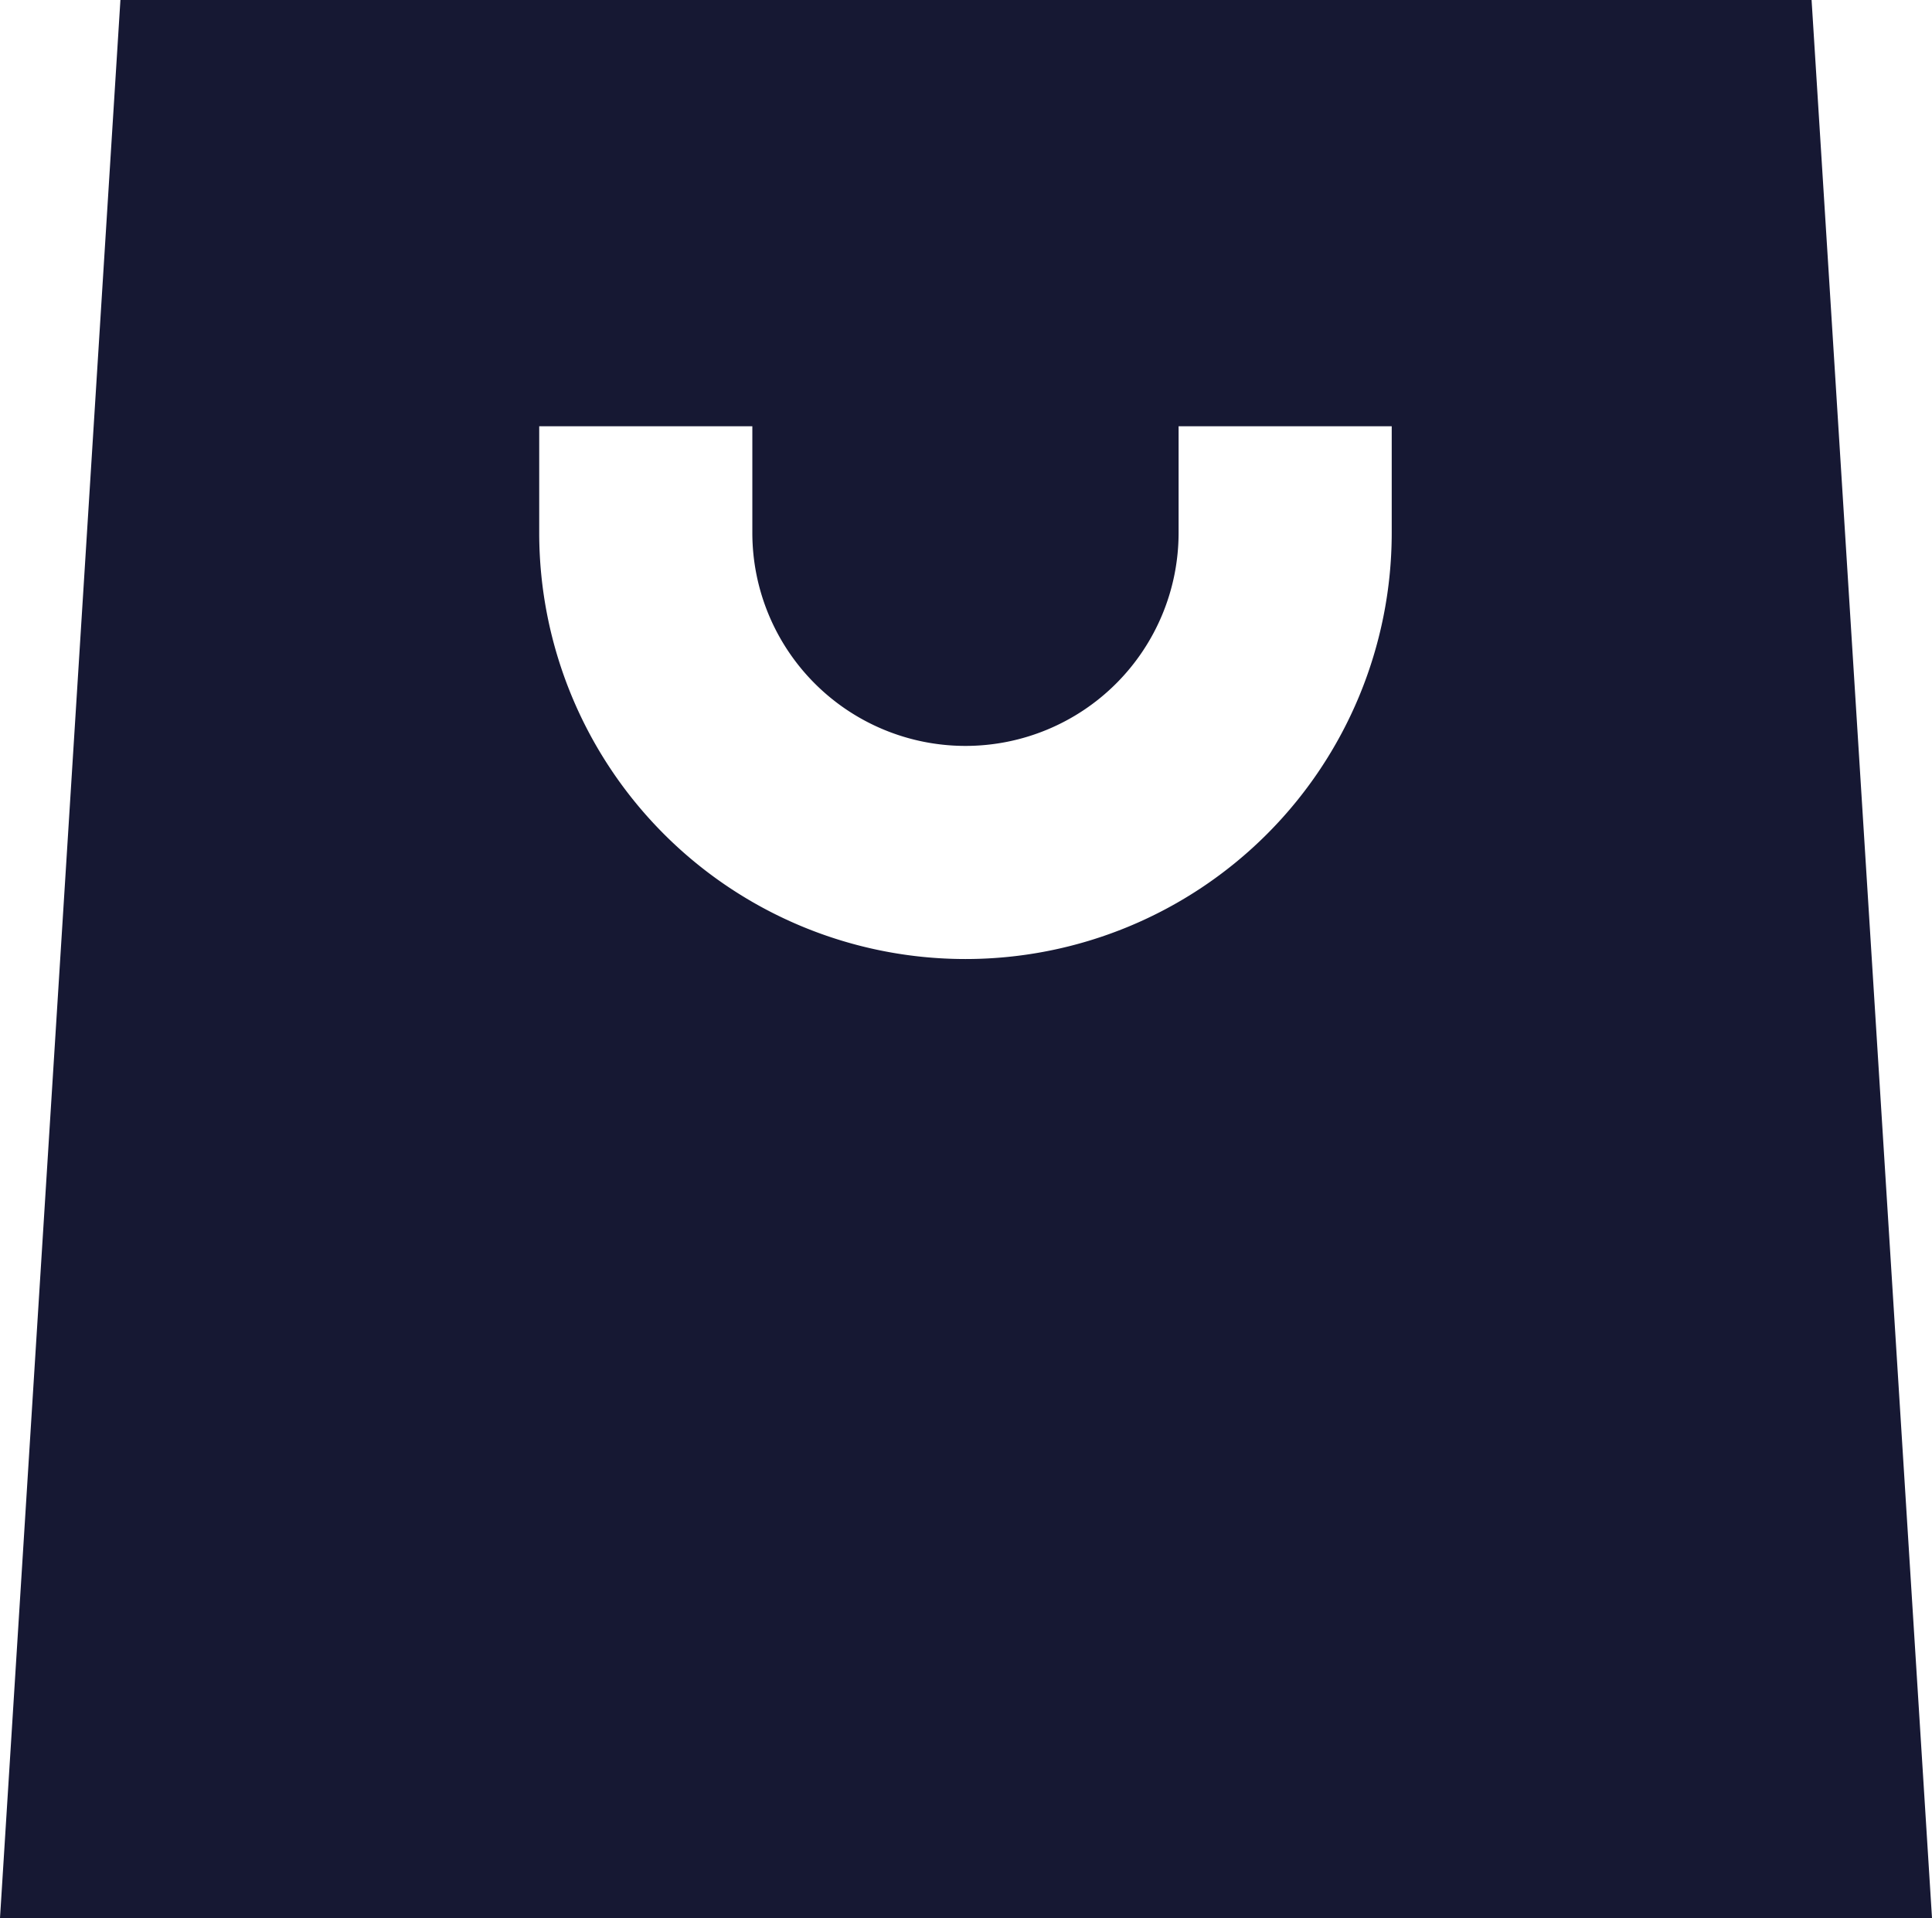 <svg xmlns="http://www.w3.org/2000/svg" width="100%" height="100%" viewBox="0 0 18.13 18" fill='#161833'>
<path class='active_state' d="M1.13,0H17l1.13,18H0ZM7.06,5V4h-2V5a4,4,0,0,0,8,0V4h-2V5a2,2,0,1,1-4,0Z" fill-rule="evenodd"/>
</svg>